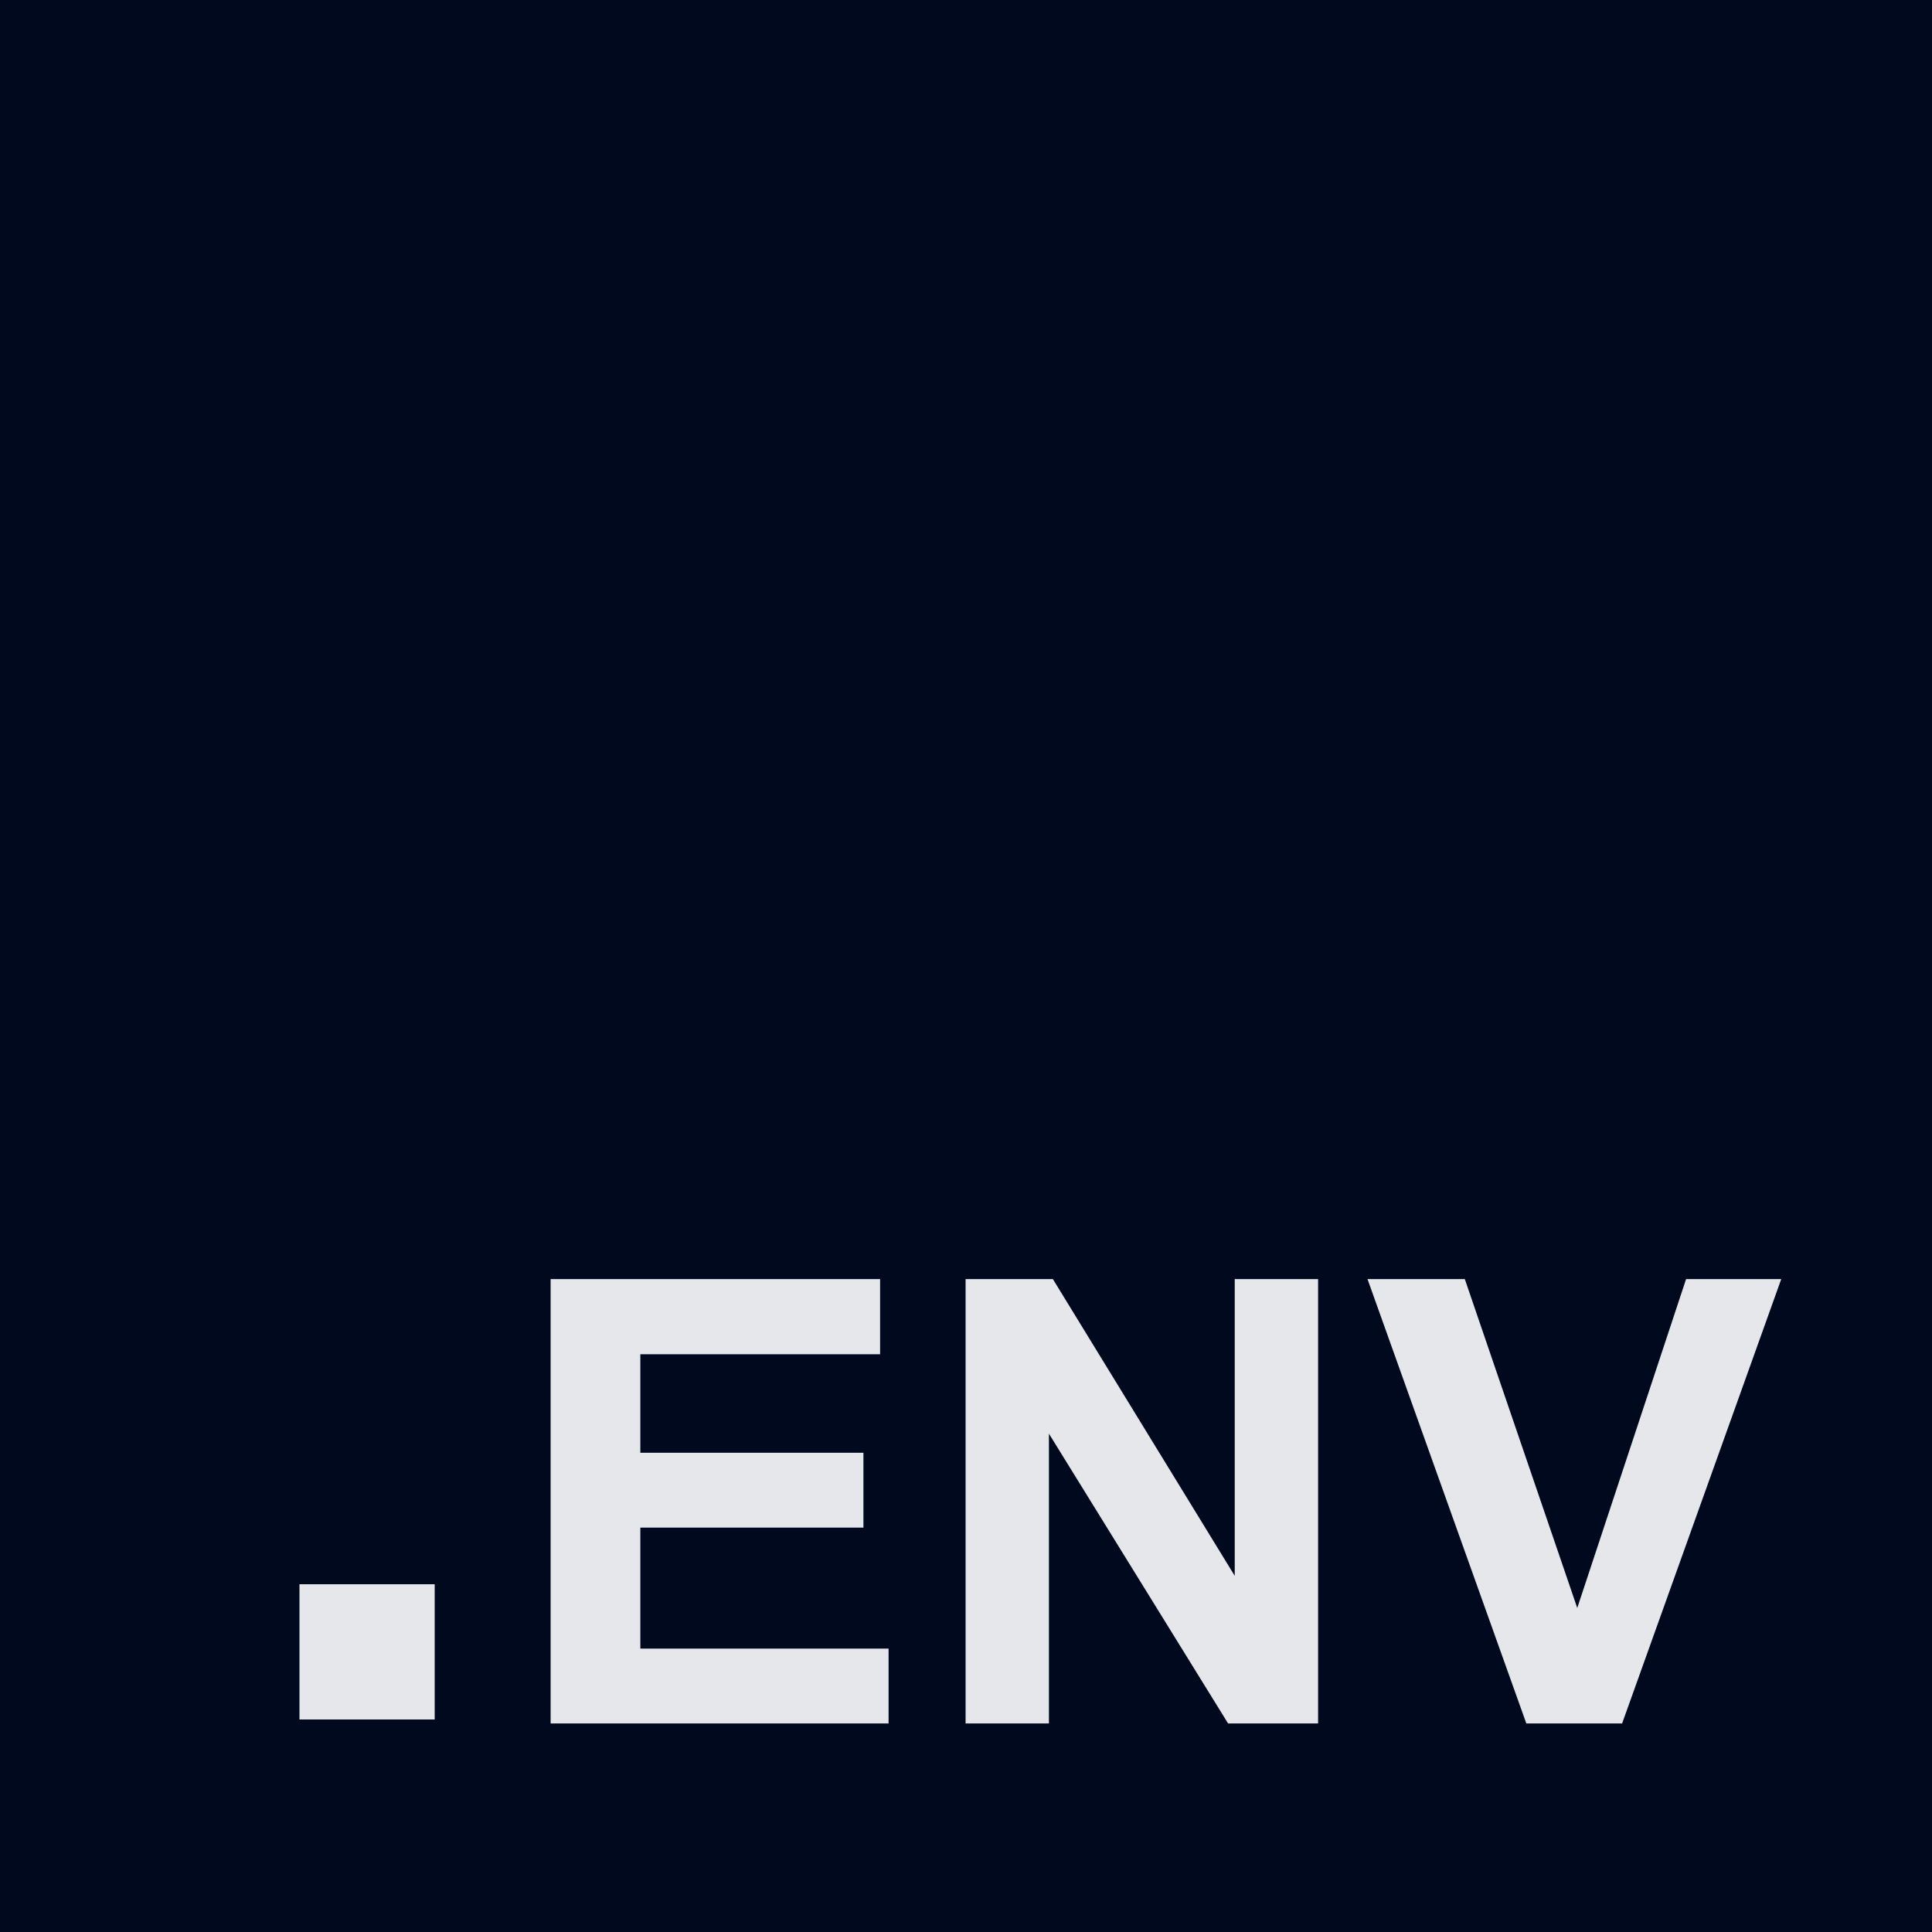 <svg
  role="img"
  viewBox="0 0 200 200"
  xmlns="http://www.w3.org/2000/svg"
>
  <g>
    <path fill="#00091d" d="M0 0h200v200H0z"></path>
    <path fill="#e5e7eb" d="M31 164h14v14H31z"></path>
    <g fill="#e5e7eb" fill-rule="nonzero">
      <path
        d="M91.986 178.41v-7.75H66.288v-12.52h23.094v-7.75H66.288v-10.198h24.82v-7.782H57v46zM108.585 178.41v-29.997l18.545 29.997h9.319v-46h-8.63v30.72l-18.826-30.72h-9.037v46zM167.92 178.41l16.474-46h-9.852l-11.265 34.045-11.641-34.045h-10.073l16.442 46z"
      ></path>
    </g>
  </g>
</svg>